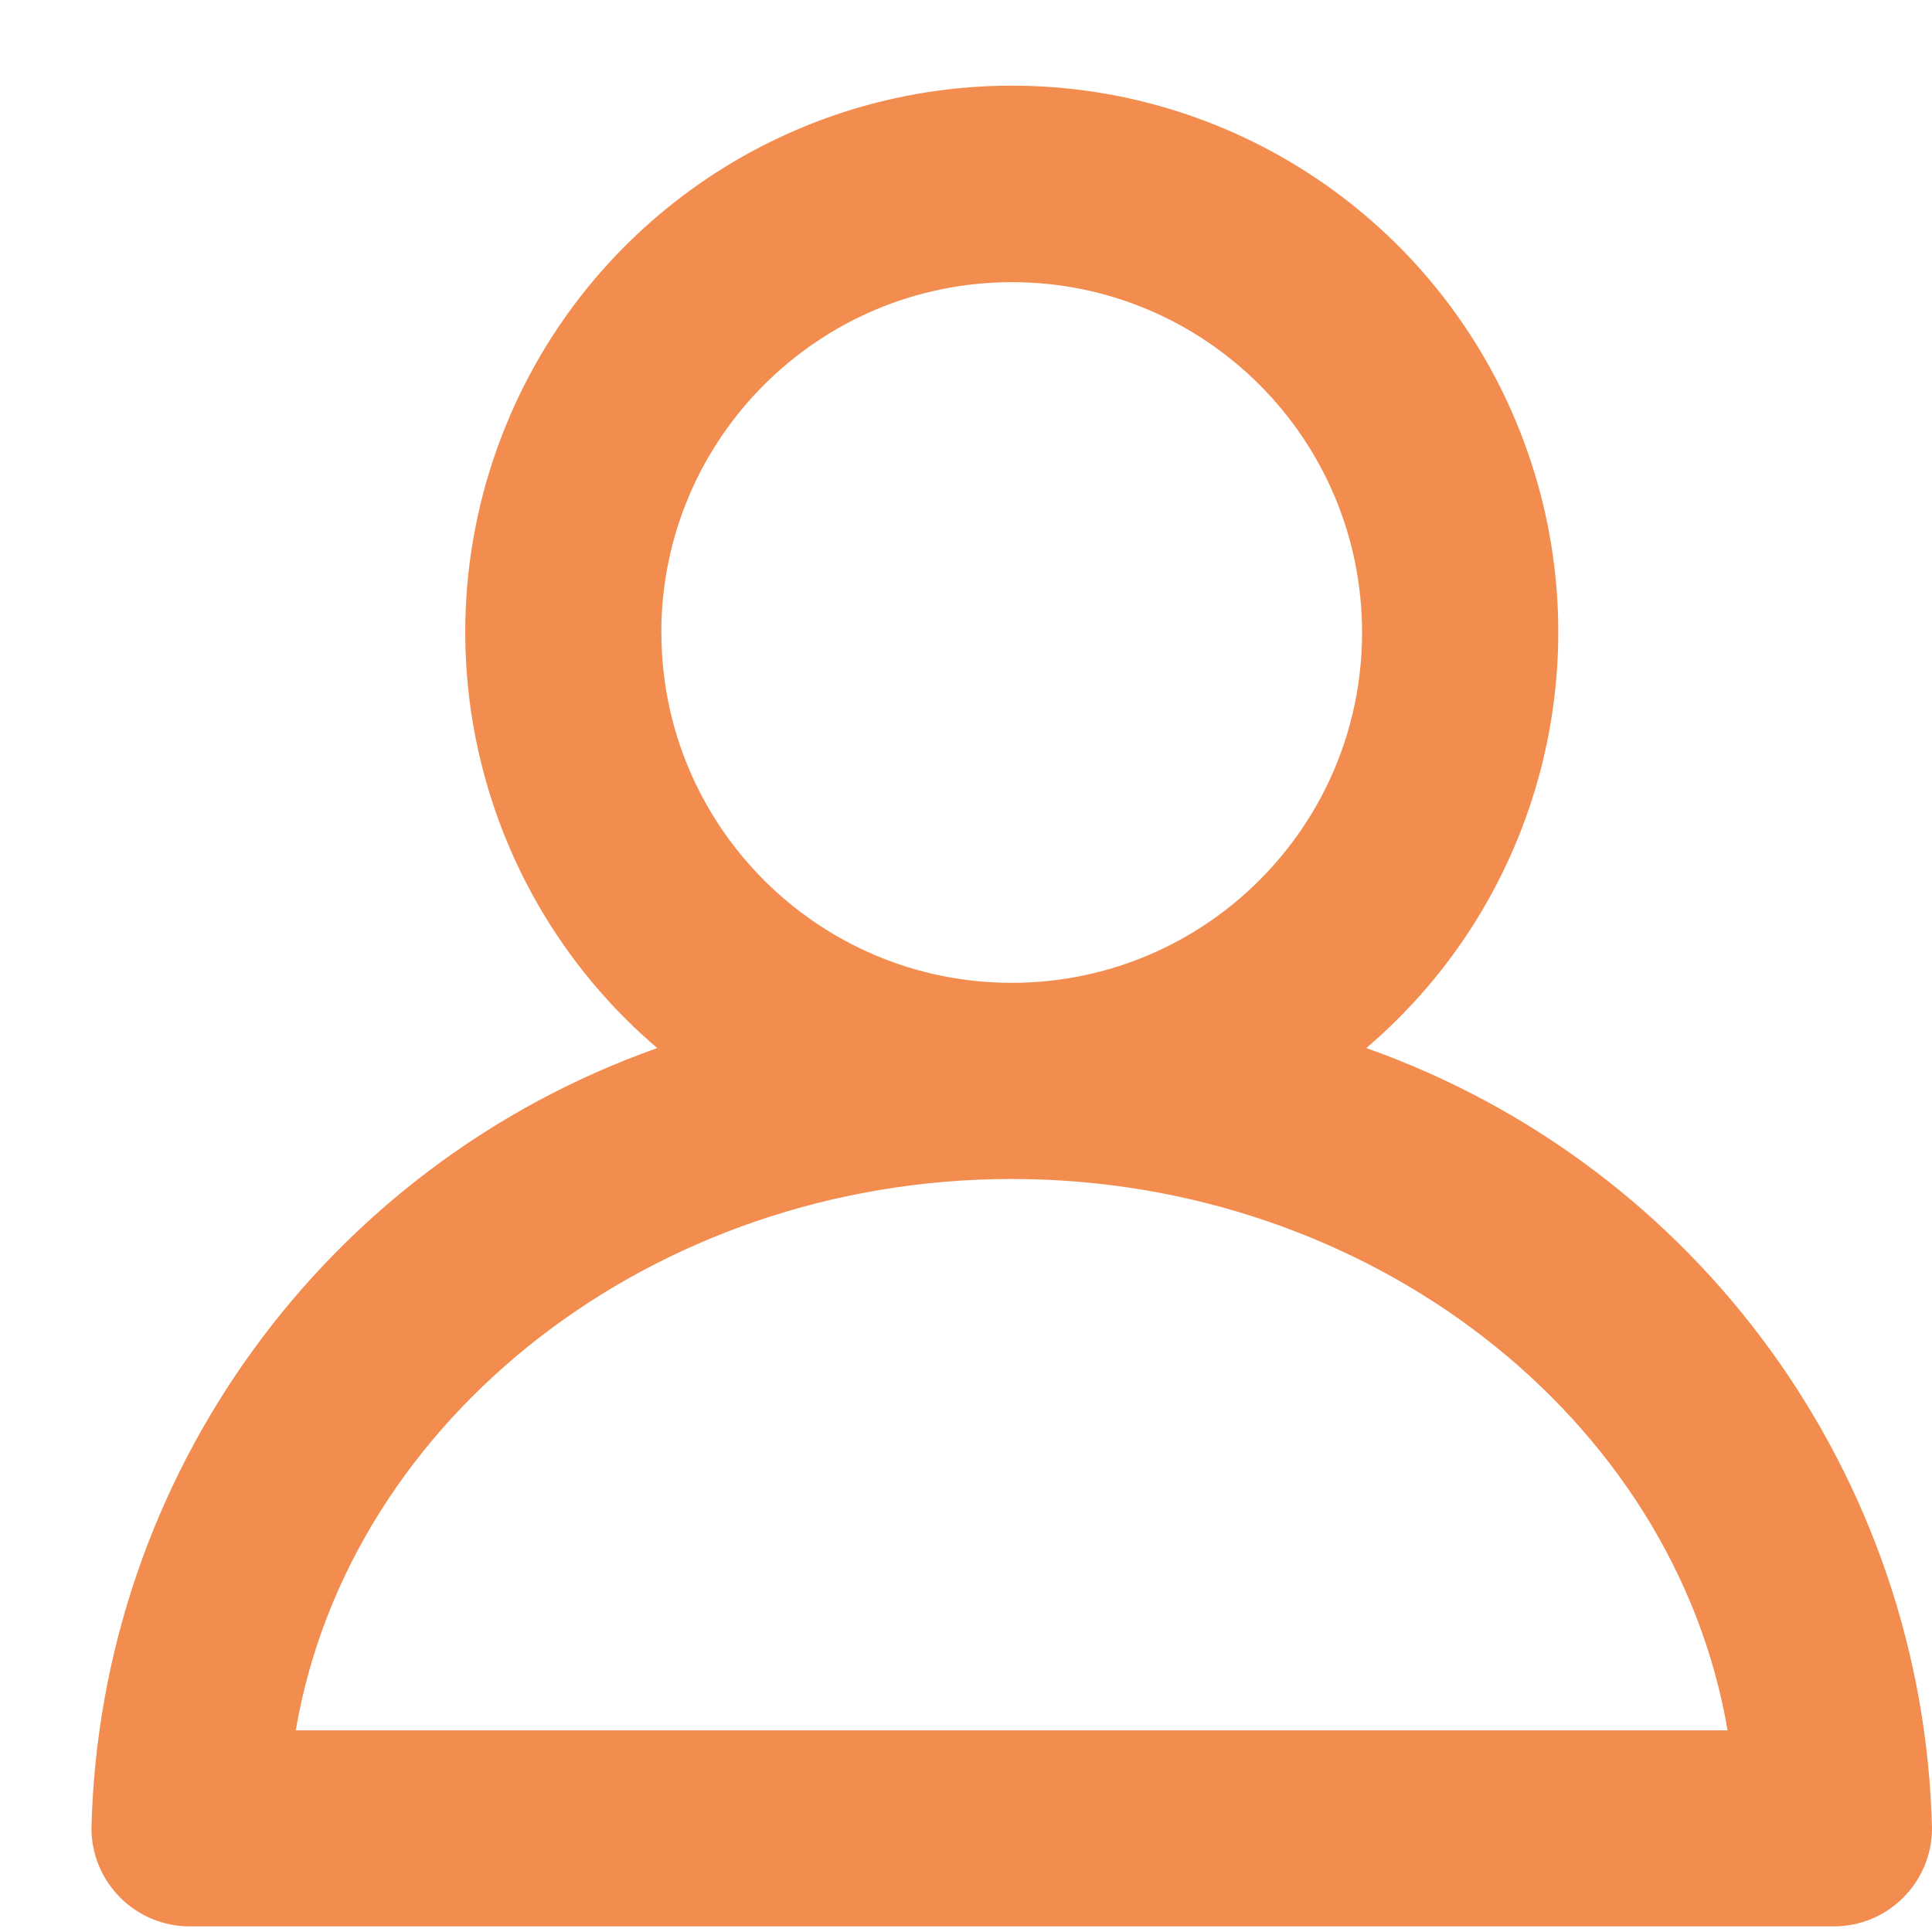 <svg width="21" height="21" viewBox="0 0 21 21" fill="none" xmlns="http://www.w3.org/2000/svg">
<path fill-rule="evenodd" clip-rule="evenodd" d="M2.06 20.939C1.472 20.938 0.995 20.461 0.994 19.873C1.087 16.044 3.534 12.67 7.144 11.392C5.25 9.777 4.563 7.153 5.424 4.818C6.284 2.483 8.509 0.931 10.998 0.931C13.486 0.931 15.711 2.483 16.571 4.818C17.432 7.153 16.745 9.777 14.851 11.392C18.461 12.67 20.908 16.045 21 19.874C20.999 20.462 20.521 20.939 19.933 20.939H2.06ZM3.216 18.808H18.778C18.199 15.408 14.886 12.815 10.997 12.815C7.108 12.815 3.794 15.408 3.215 18.808H3.216ZM7.189 6.875C7.189 8.977 8.893 10.682 10.996 10.683C13.099 10.683 14.804 8.979 14.805 6.877C14.806 4.774 13.103 3.068 11 3.067C8.896 3.067 7.19 4.771 7.188 6.875H7.189Z" fill="#F28D4F"/>
</svg>
